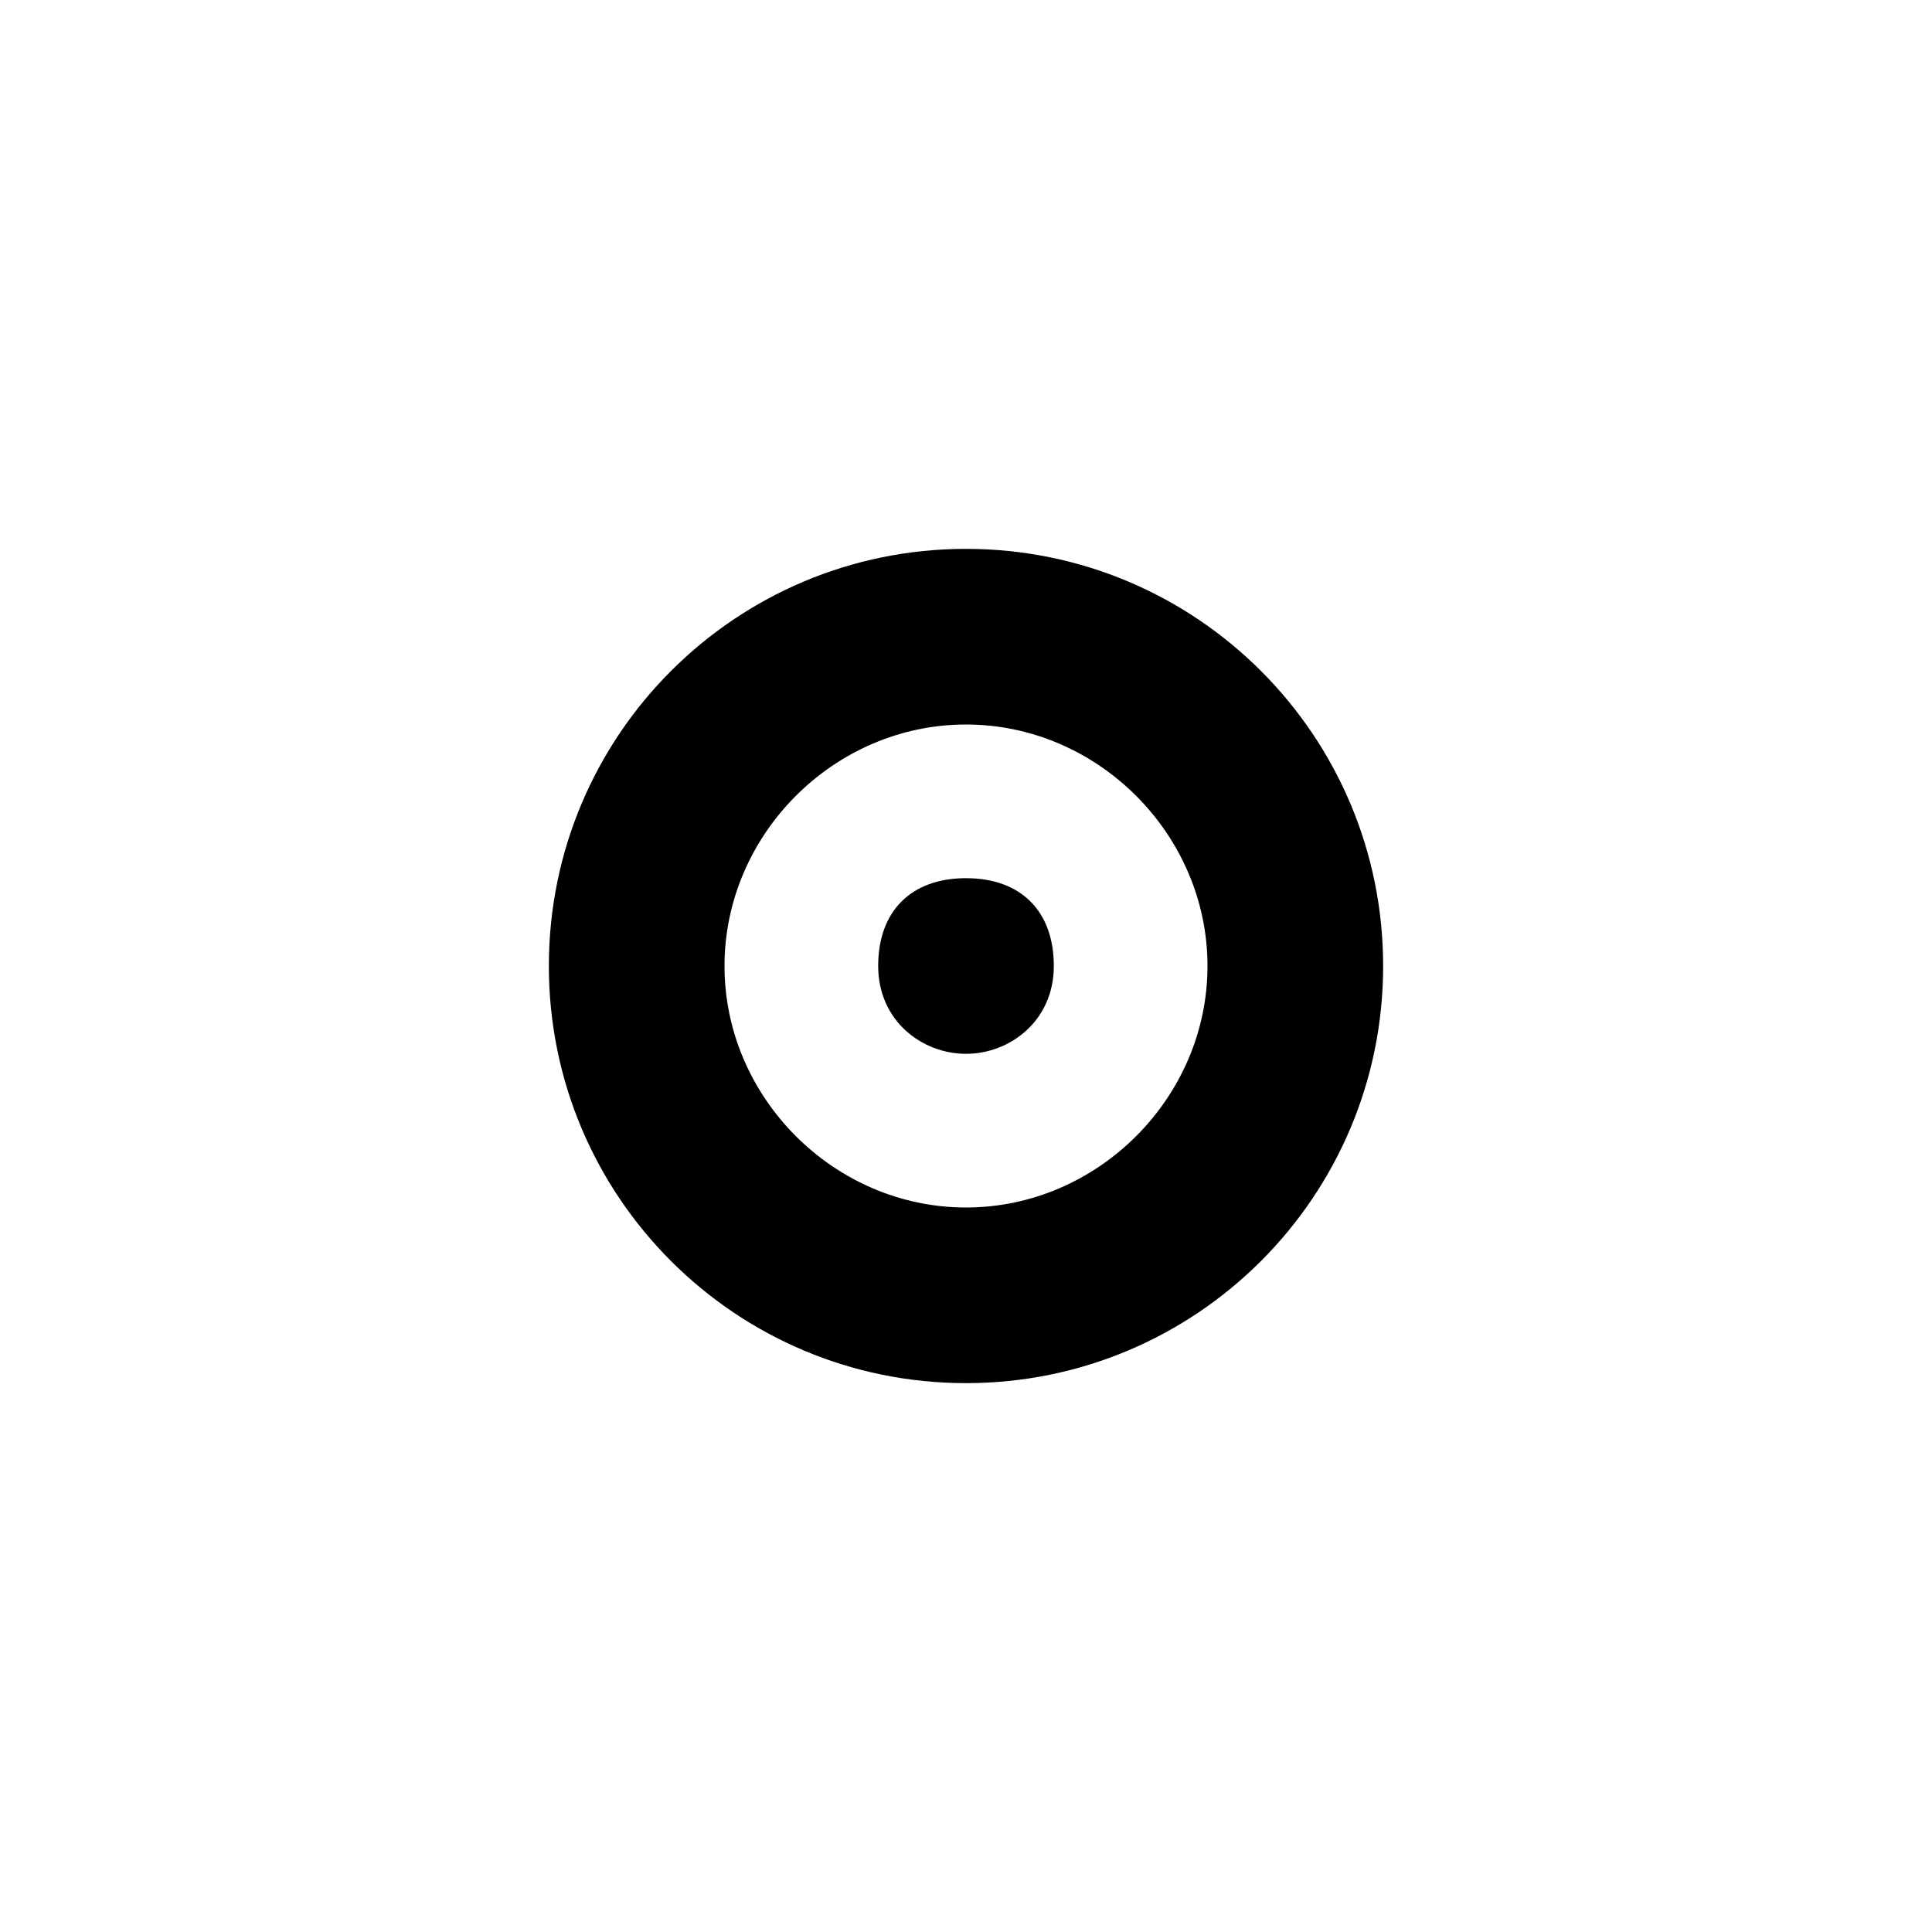 <?xml version="1.0" encoding="utf-8"?>
<!-- Generator: Adobe Illustrator 21.0.0, SVG Export Plug-In . SVG Version: 6.00 Build 0)  -->
<svg version="1.1" id="Ebene_1" xmlns="http://www.w3.org/2000/svg" xmlns:xlink="http://www.w3.org/1999/xlink" x="0px" y="0px"
	 viewBox="0 0 17.6 17.6" style="enable-background:new 0 0 17.6 17.6;" xml:space="preserve">
<style type="text/css">
	.st0{fill:current;}
</style>
<g id="Grau6">
</g>
<g id="Ebene_1_1_">
	<g id="Grau1">
		<path class="st0" d="M8.8,9.6c0.4,0,0.8-0.3,0.8-0.8S9.3,8,8.8,8S8,8.3,8,8.8S8.4,9.6,8.8,9.6"/>
		<path class="st0" d="M8.8,12.6C6.7,12.6,5,10.9,5,8.8S6.7,5,8.8,5s3.8,1.7,3.8,3.8S10.9,12.6,8.8,12.6z M8.8,6.6
			c-1.2,0-2.2,1-2.2,2.2s1,2.2,2.2,2.2S11,10,11,8.8S10,6.6,8.8,6.6z"/>
	</g>
</g>
</svg>
